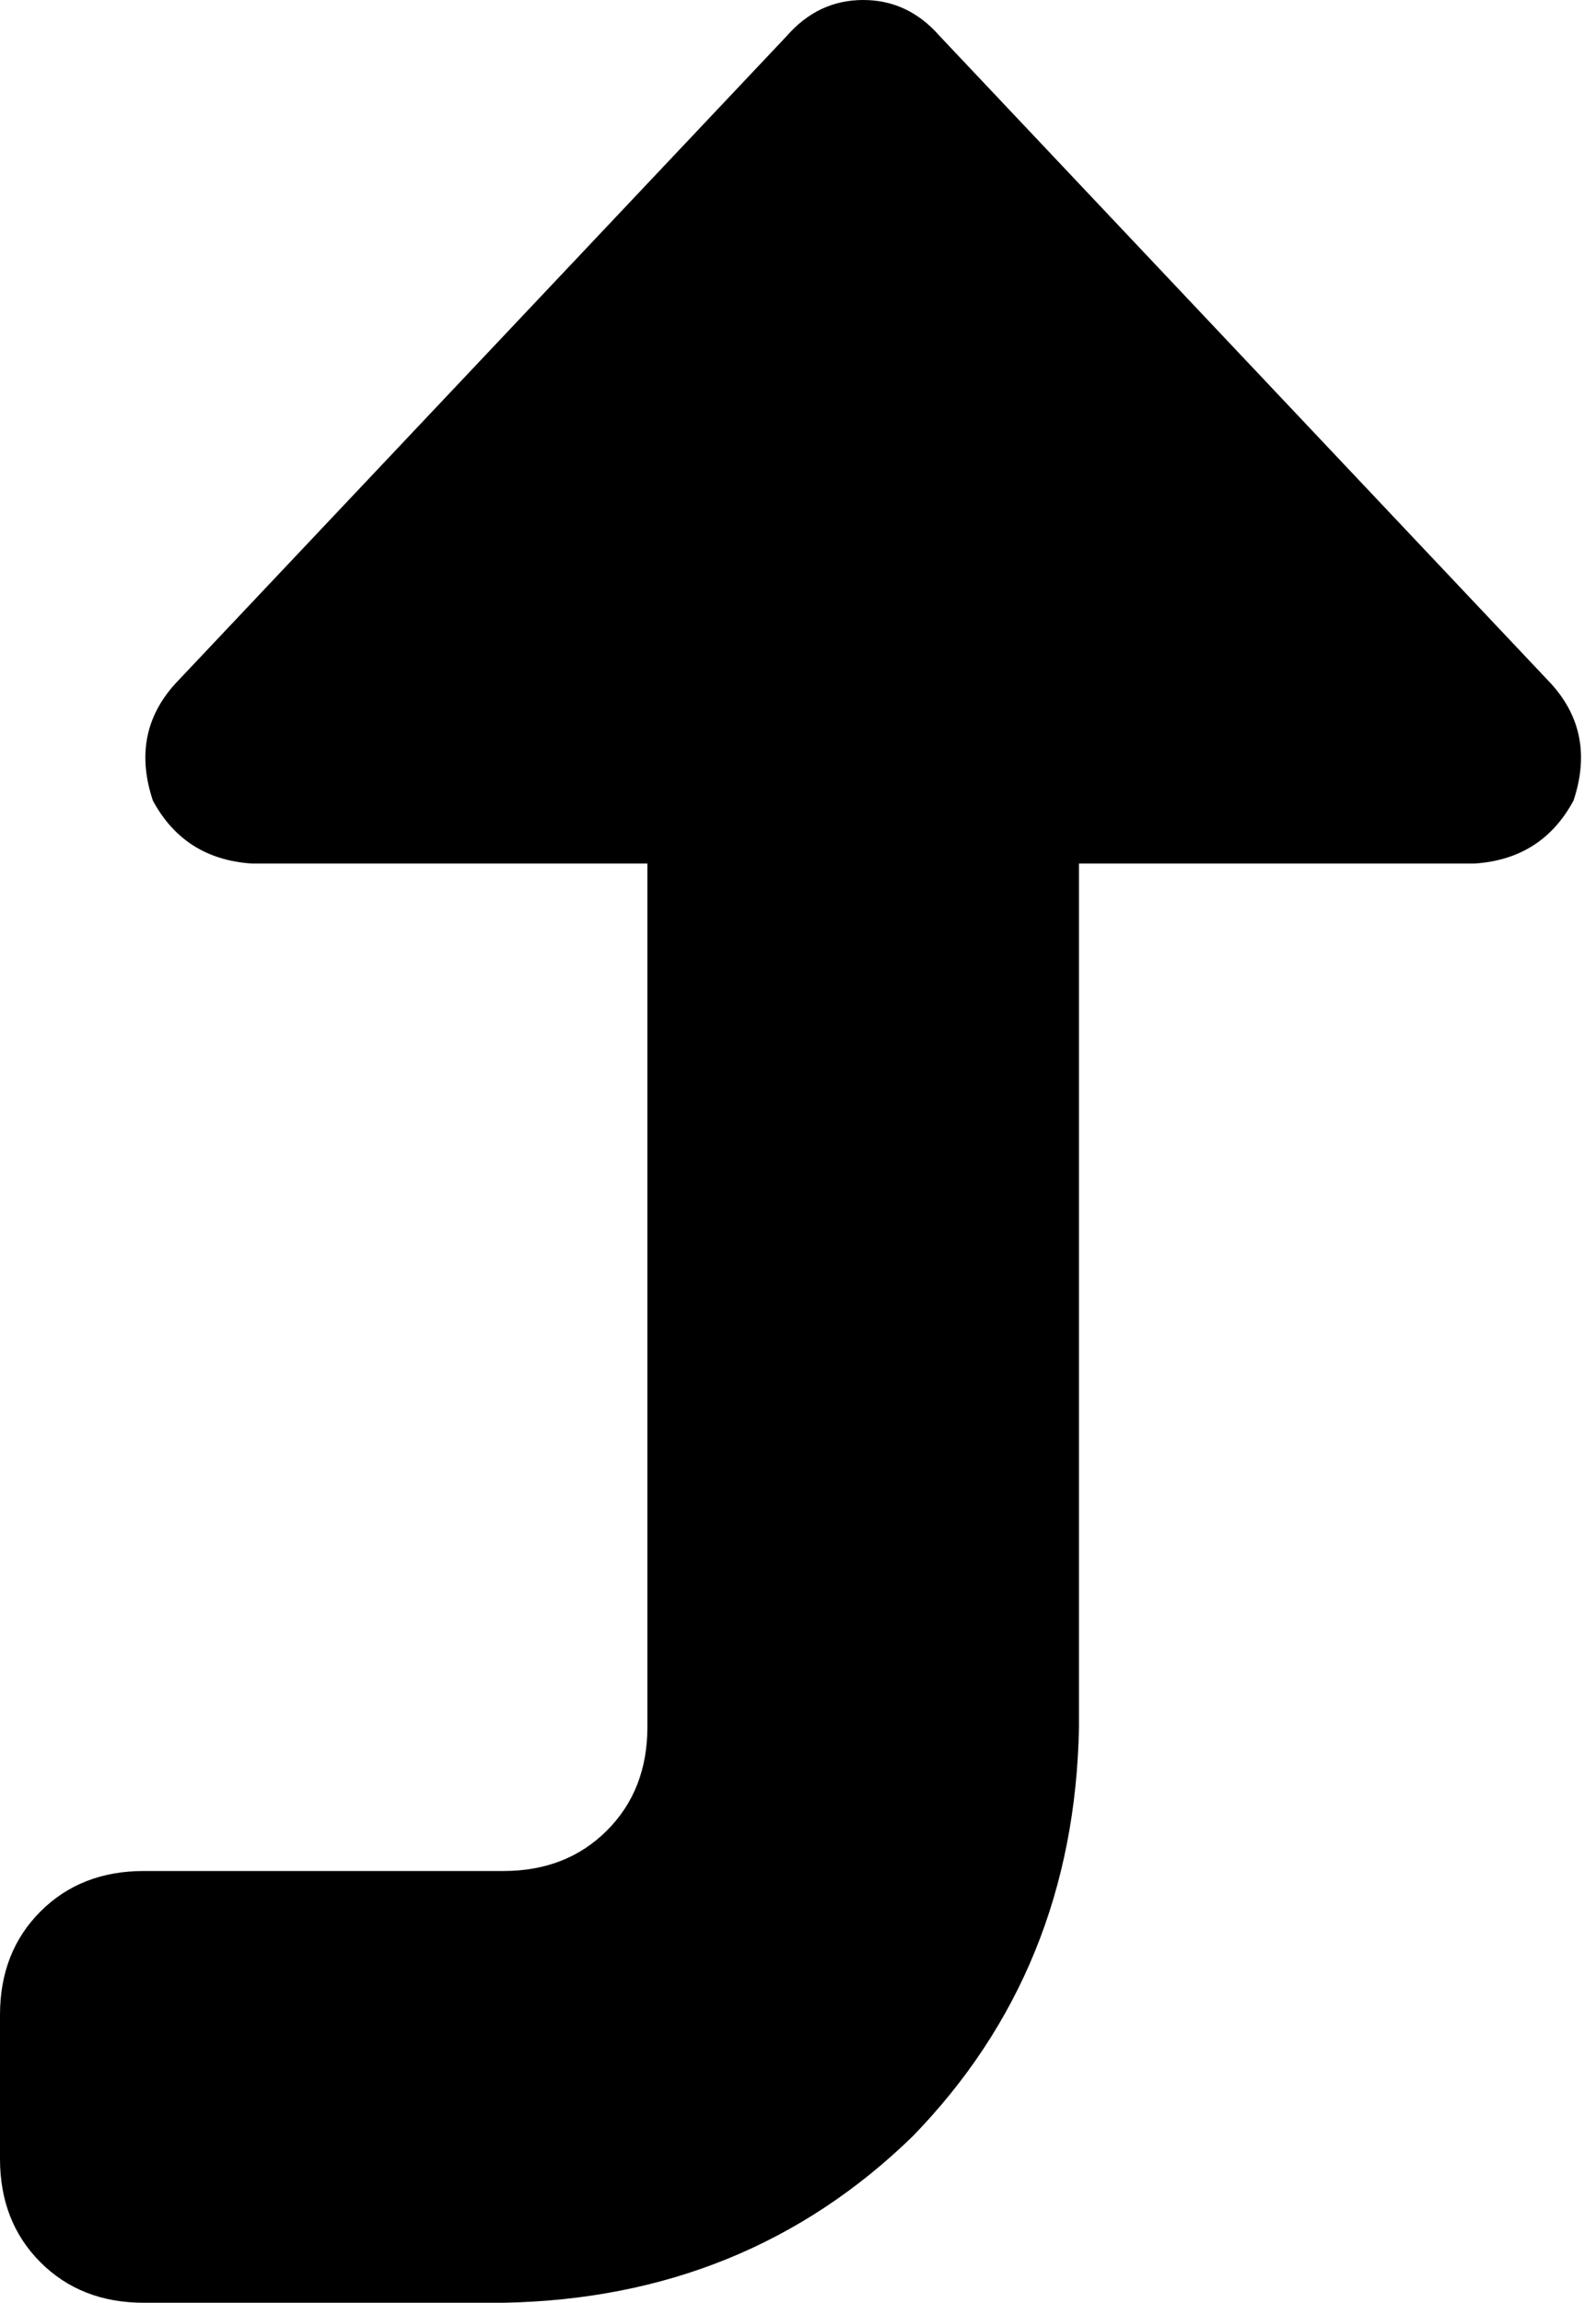 <svg viewBox="0 0 355 512">
  <path
    d="M 350 178 Q 355 163 345 152 L 209 8 Q 202 0 192 0 Q 182 0 175 8 L 39 152 Q 29 163 34 178 Q 41 191 56 192 L 144 192 L 144 384 Q 144 398 135 407 Q 126 416 112 416 L 32 416 Q 18 416 9 425 Q 0 434 0 448 L 0 480 Q 0 494 9 503 Q 18 512 32 512 L 112 512 Q 166 511 203 475 Q 239 438 240 384 L 240 192 L 328 192 Q 343 191 350 178 L 350 178 Z"
  />
</svg>